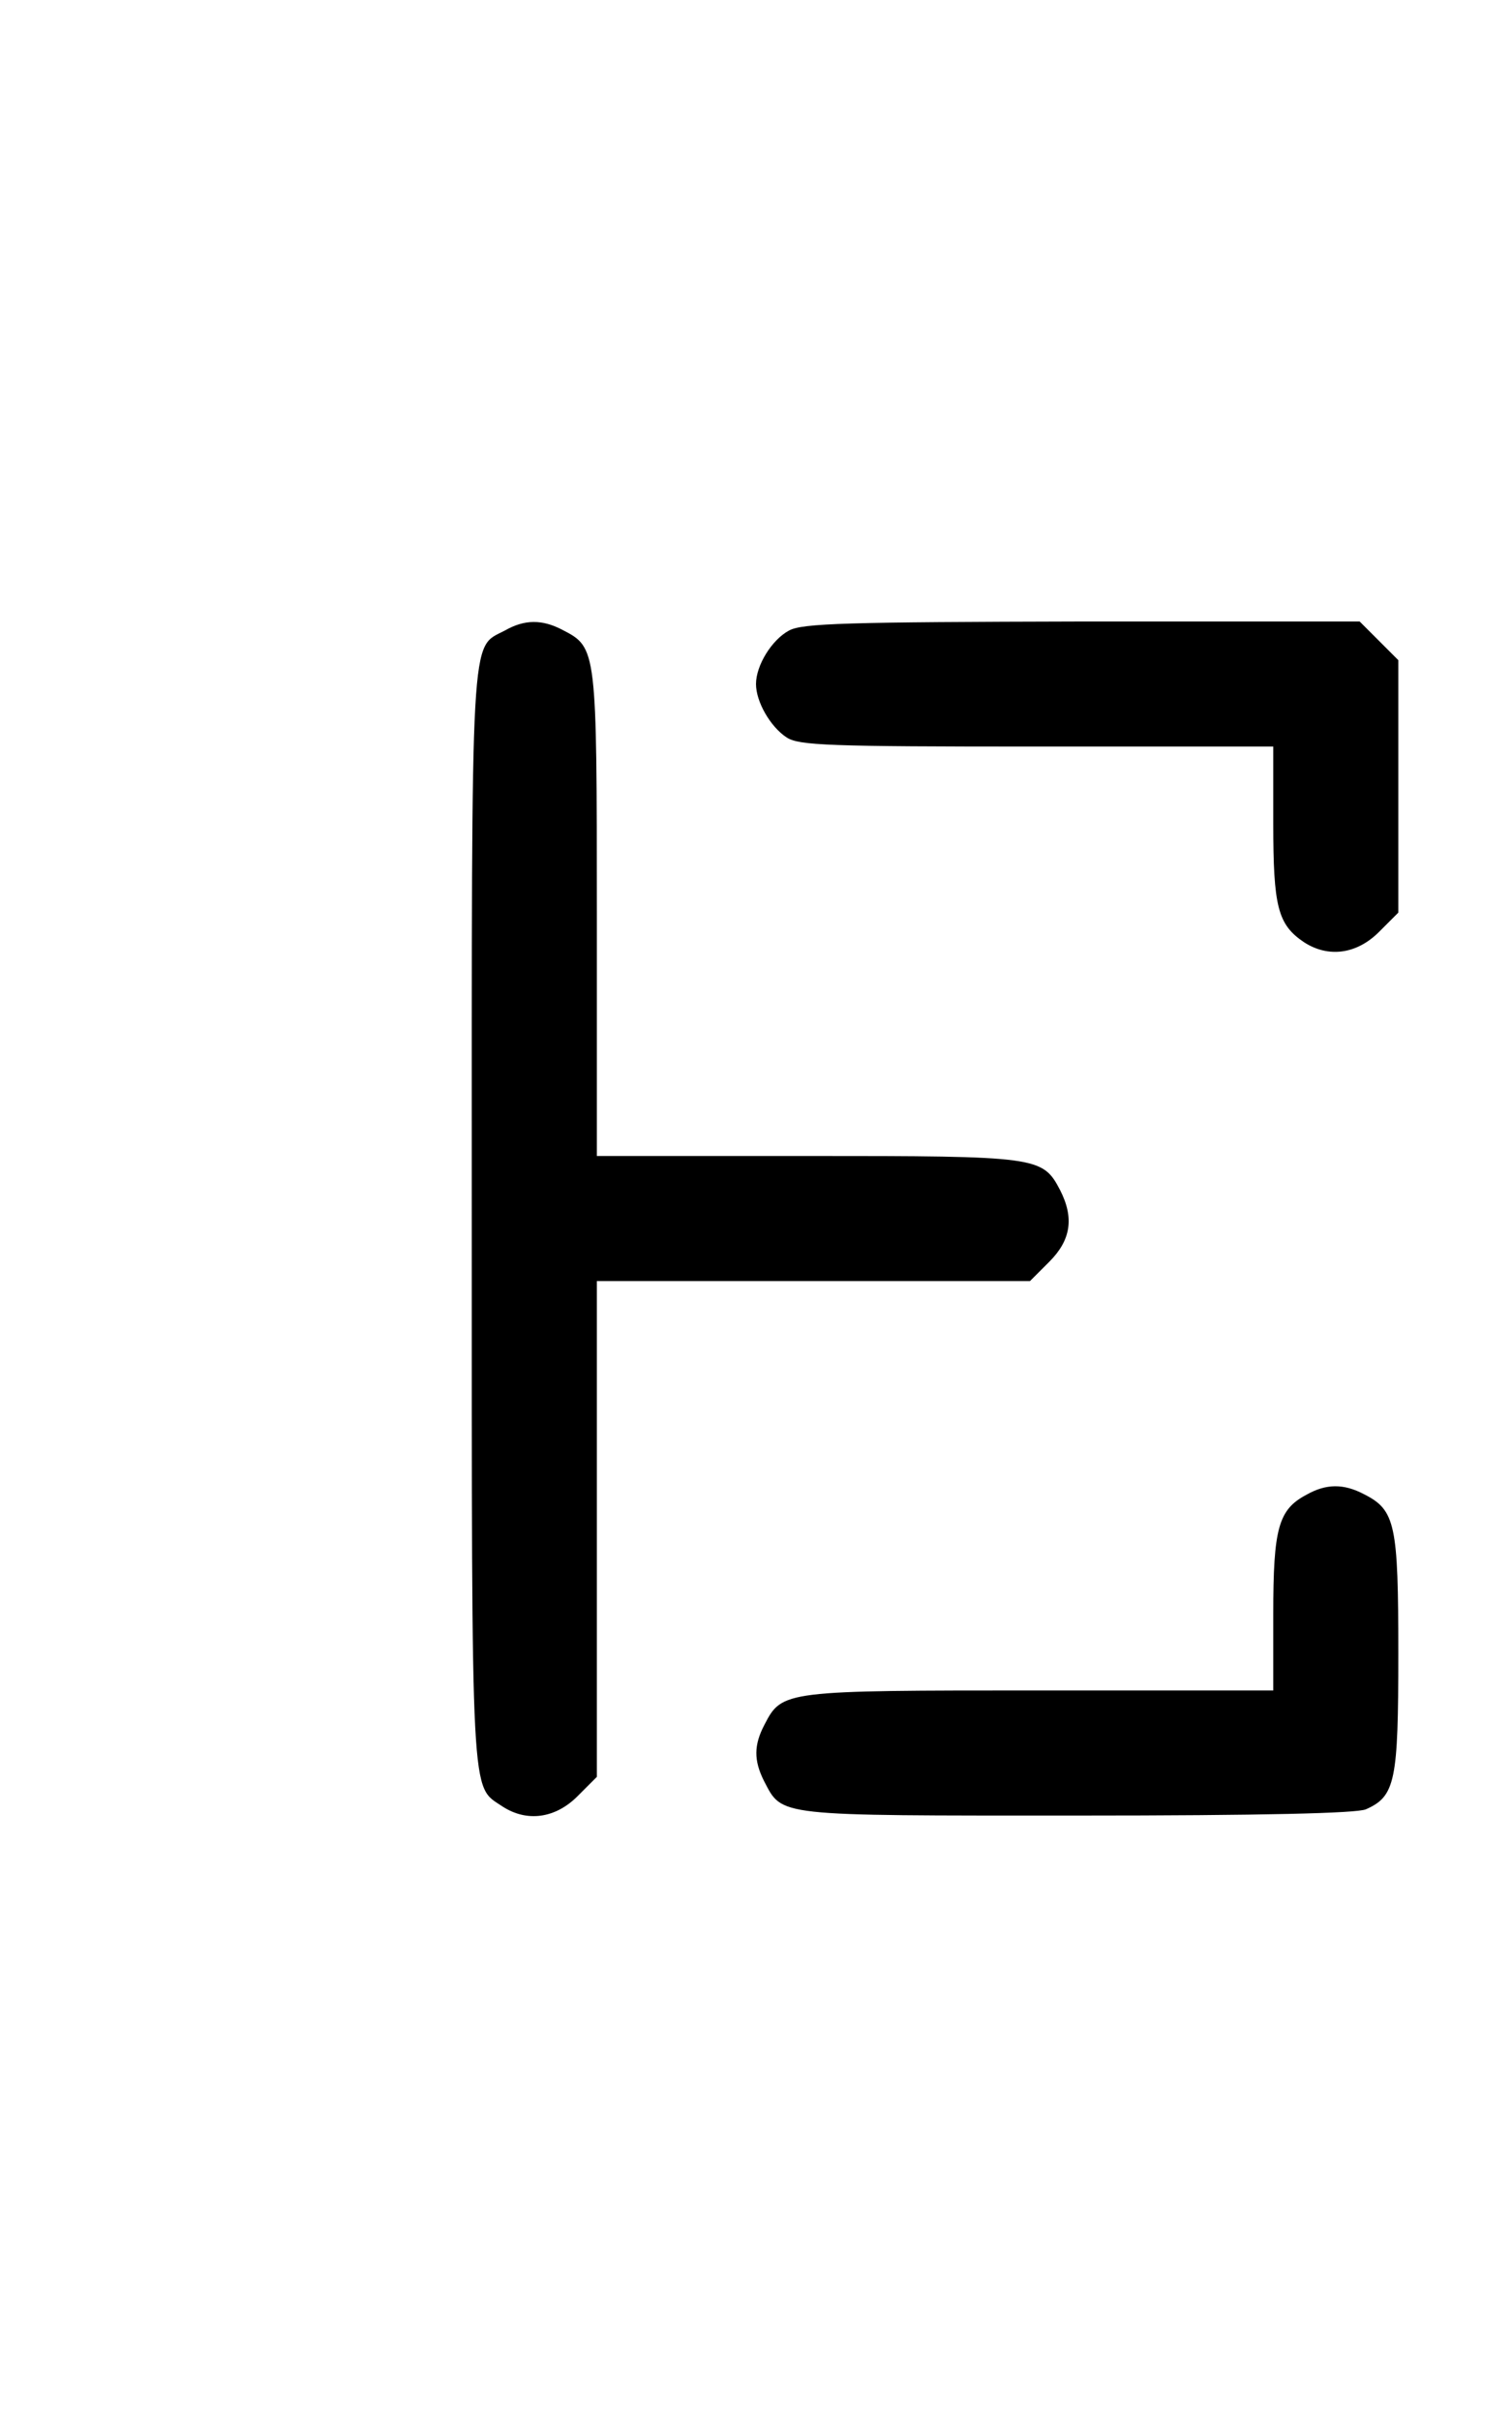 <?xml version="1.0" standalone="no"?>
<!DOCTYPE svg PUBLIC "-//W3C//DTD SVG 20010904//EN"
 "http://www.w3.org/TR/2001/REC-SVG-20010904/DTD/svg10.dtd">
<svg version="1.0" xmlns="http://www.w3.org/2000/svg"
 width="25" height="40" viewBox="0 0 266 237"
 preserveAspectRatio="xMidYMid meet">
z
<g transform="translate(0,237) scale(0.1,-0.1)"
fill="#000000" stroke="none">
<path d="M888 2204 c-61 -32 -58 17 -58 -1034 0 -1043 -2 -996 54 -1034 43
-28 93 -21 132 18 l34 34 0 436 0 436 381 0 381 0 34 34 c38 38 44 77 19 126
-31 59 -38 60 -445 60 l-370 0 0 425 c0 467 0 469 -60 500 -36 19 -67 19 -102
-1z"/>
<path d="M1388 2204 c-30 -16 -58 -61 -58 -94 0 -31 25 -75 54 -94 22 -14 72
-16 441 -16 l415 0 0 -135 c0 -147 8 -178 54 -209 43 -28 93 -21 132 18 l34
34 0 222 0 222 -34 34 -34 34 -489 0 c-412 -1 -492 -3 -515 -16z"/>
<path d="M2298 684 c-49 -26 -58 -59 -58 -209 l0 -135 -410 0 c-451 0 -454 0
-485 -60 -19 -36 -19 -63 -1 -99 33 -63 17 -61 550 -61 328 0 493 4 509 11 52
23 57 50 57 274 0 227 -5 252 -60 280 -36 19 -67 19 -102 -1z"/>
</g>
</svg>